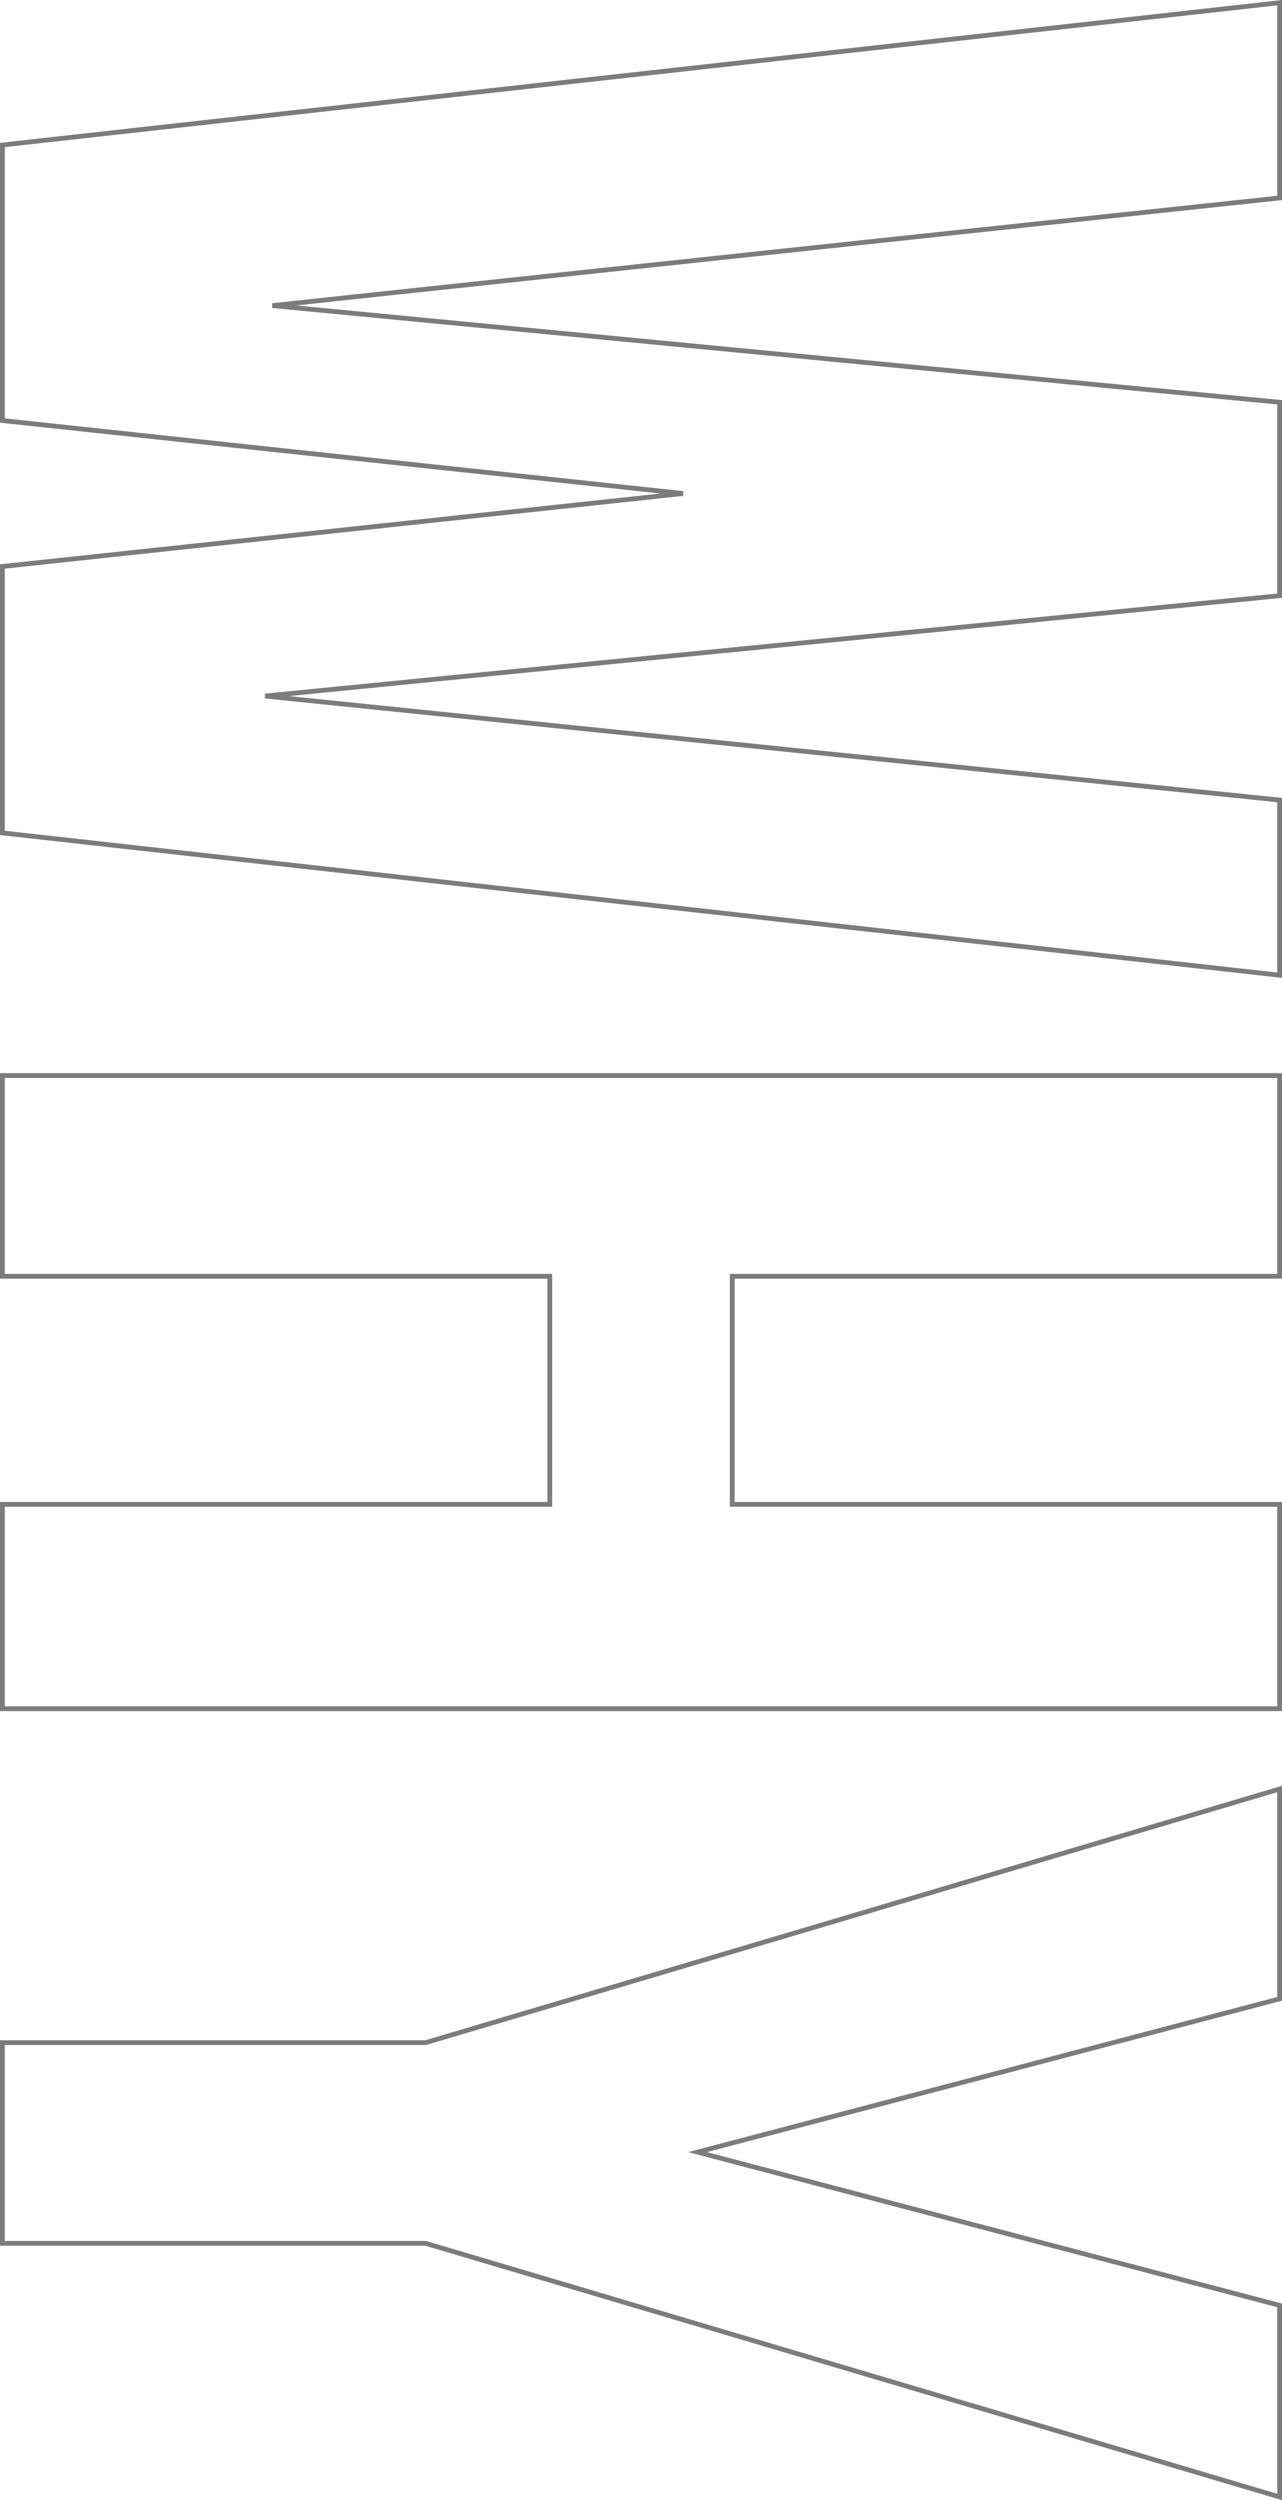 <svg xmlns="http://www.w3.org/2000/svg" width="267" height="520.689" viewBox="0 0 267 520.689">
  <path id="Path_22175" data-name="Path 22175" d="M-140.22,0h55.48L-55.1-266H-91.58L-113.24-54.72-134.14-266h-40.28L-194.56-56.24-216.98-266h-40.66L-228,0h57.38l15.2-141.74ZM7.6-114H55.1V0H97.66V-266H55.1v114H7.6V-266H-34.2V0H7.6ZM167.2,0H209V-88.16L261.82-266h-39.9L190-144.78,158.08-266h-43.7L167.2-88.16Z" transform="translate(0.5 258.199) rotate(90)" fill="none" stroke="#000" stroke-width="1" opacity="0.513"/>
</svg>
